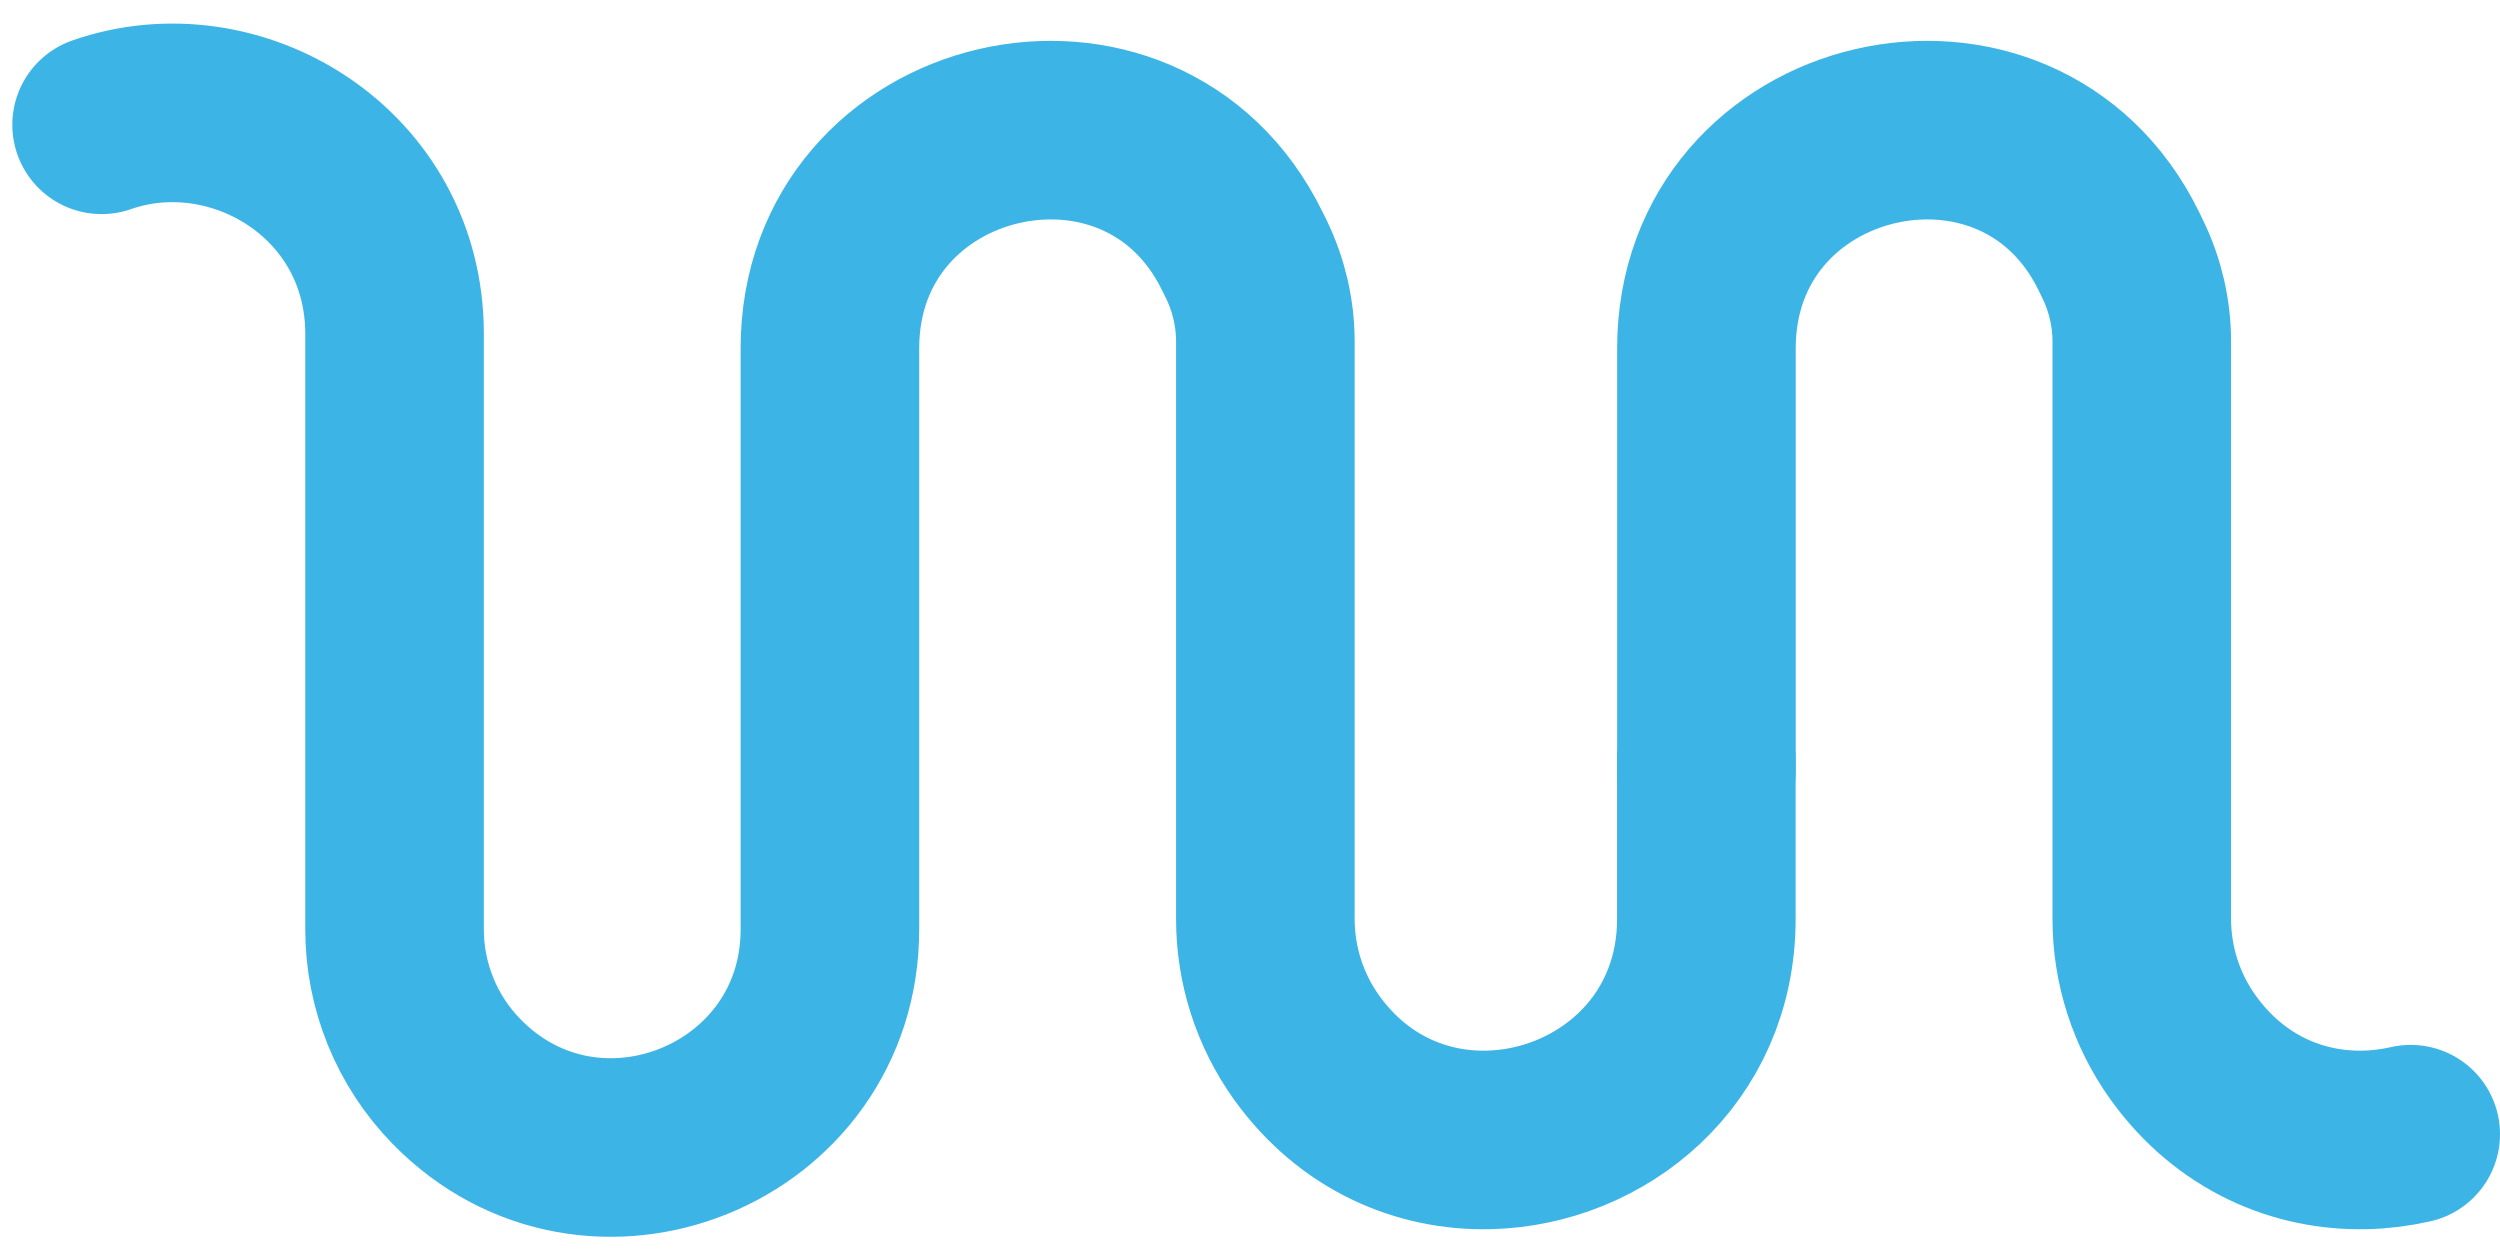 <svg width="28" height="14" viewBox="0 0 28 14" fill="none" xmlns="http://www.w3.org/2000/svg">
<path d="M19.111 8.516V10.293C19.111 11.79 17.913 12.739 16.672 12.767C15.925 12.784 15.162 12.467 14.635 11.734C14.334 11.314 14.172 10.81 14.172 10.293C14.172 7.873 14.172 5.772 14.172 3.827C14.172 3.507 14.099 3.192 13.959 2.904L13.915 2.815C12.792 0.511 9.295 1.317 9.295 3.903C9.295 9.303 9.295 5.859 9.295 10.409C9.295 12.597 6.638 13.677 5.111 12.111C4.667 11.656 4.419 11.045 4.419 10.409V3.739C4.419 1.937 2.636 0.874 1.138 1.398" stroke="#3CB4E5" stroke-width="2" stroke-miterlimit="10" stroke-linecap="round" stroke-linejoin="round"/>
<path d="M19.112 8.631C19.112 4.081 19.112 9.303 19.112 3.903C19.112 1.317 22.608 0.511 23.732 2.815L23.775 2.904C23.915 3.191 23.988 3.507 23.988 3.827C23.988 5.772 23.988 7.873 23.988 10.293C23.988 10.81 24.15 11.314 24.452 11.734C24.978 12.466 25.741 12.784 26.489 12.767C26.661 12.763 26.832 12.741 27 12.703" stroke="#3CB4E5" stroke-width="2" stroke-miterlimit="10" stroke-linecap="round" stroke-linejoin="round"/>
</svg>
